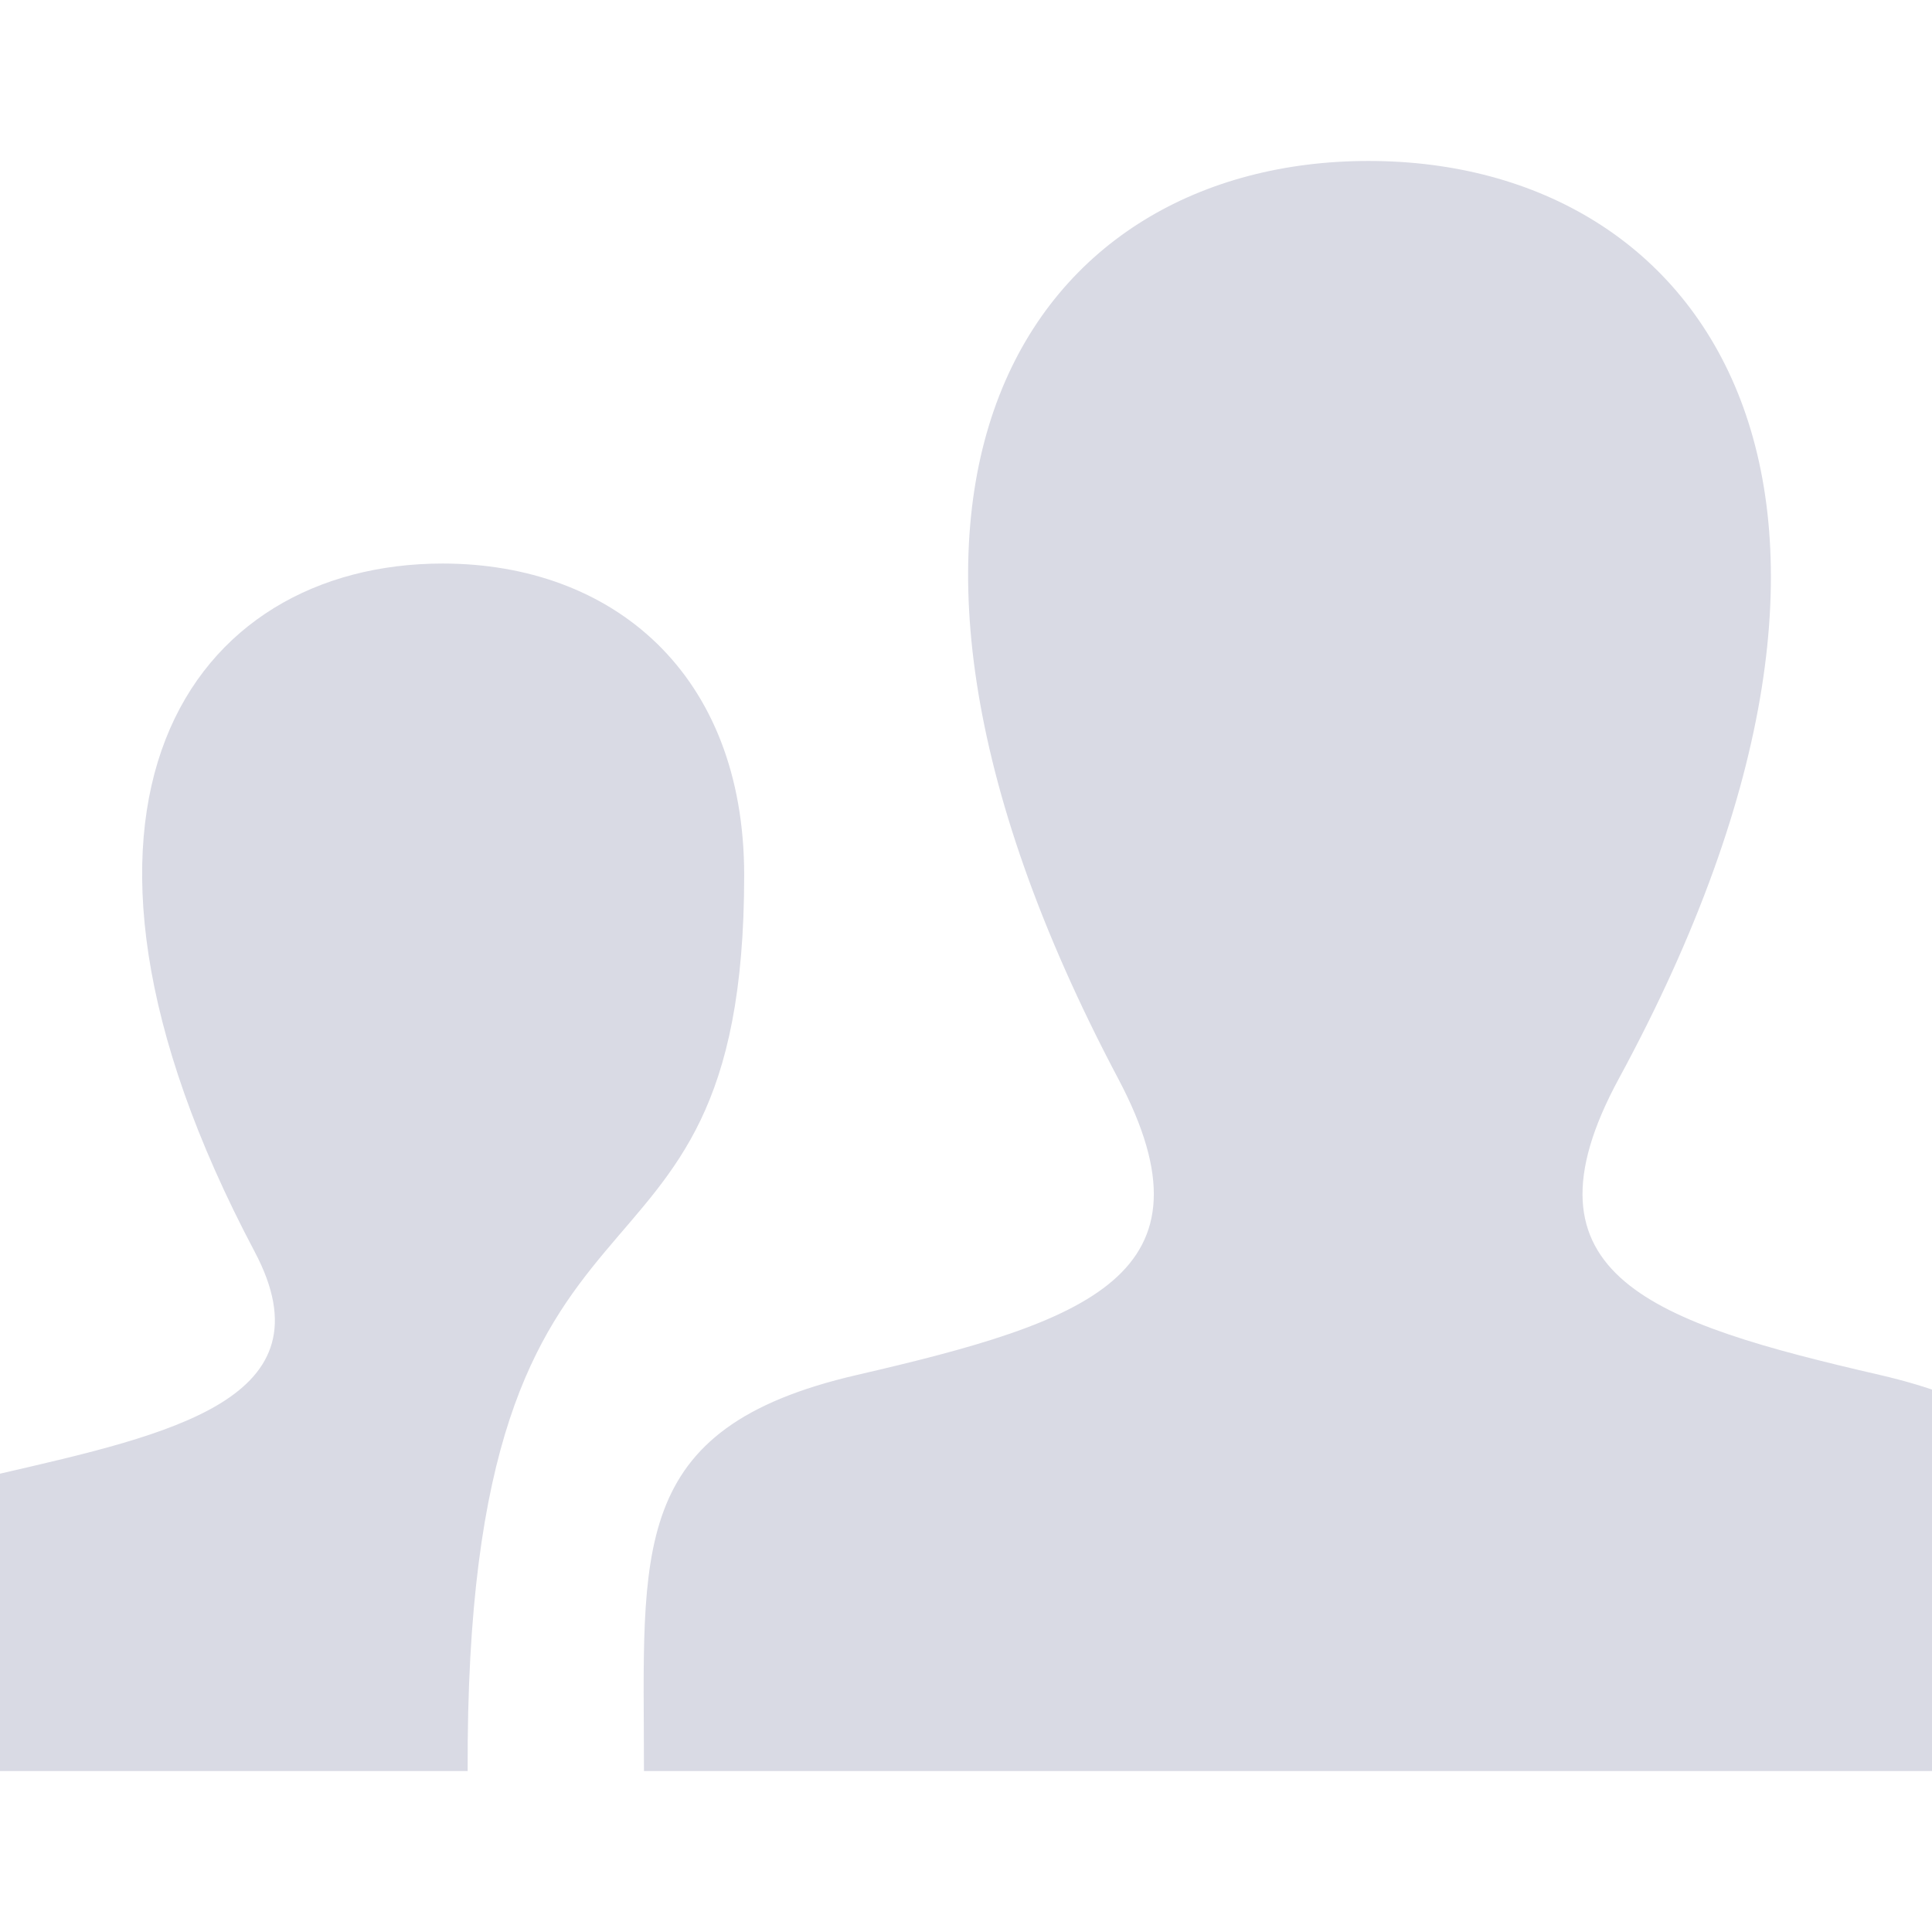<?xml version="1.0" encoding="UTF-8" standalone="no"?><svg width='16' height='16' viewBox='0 0 16 16' fill='none' xmlns='http://www.w3.org/2000/svg'>
<g clip-path='url(#clip0_219_30)'>
<path d='M7.096 11.387C9.007 10.945 10.122 10.559 9.26 8.932C6.639 3.981 8.565 1.333 11.334 1.333C14.157 1.333 16.037 4.083 13.407 8.932C12.519 10.569 13.699 10.955 15.569 11.387C17.224 11.77 17.333 12.578 17.333 13.979V14.667H5.333C5.333 12.837 5.187 11.828 7.096 11.387ZM-1.333 14.667H3.873C3.849 9.216 6.163 11.125 6.163 7.249C6.163 5.575 5.071 4.667 3.665 4.667C1.588 4.667 0.143 6.653 2.109 10.366C2.755 11.586 1.422 11.876 -0.011 12.207C-1.253 12.493 -1.333 13.1 -1.333 14.152V14.667Z' fill='#D9DAE4'/>
</g>
<defs>
<clipPath id='clip0_219_30'>
<rect width='16' height='16' fill='white'/>
</clipPath>
</defs>
</svg>
